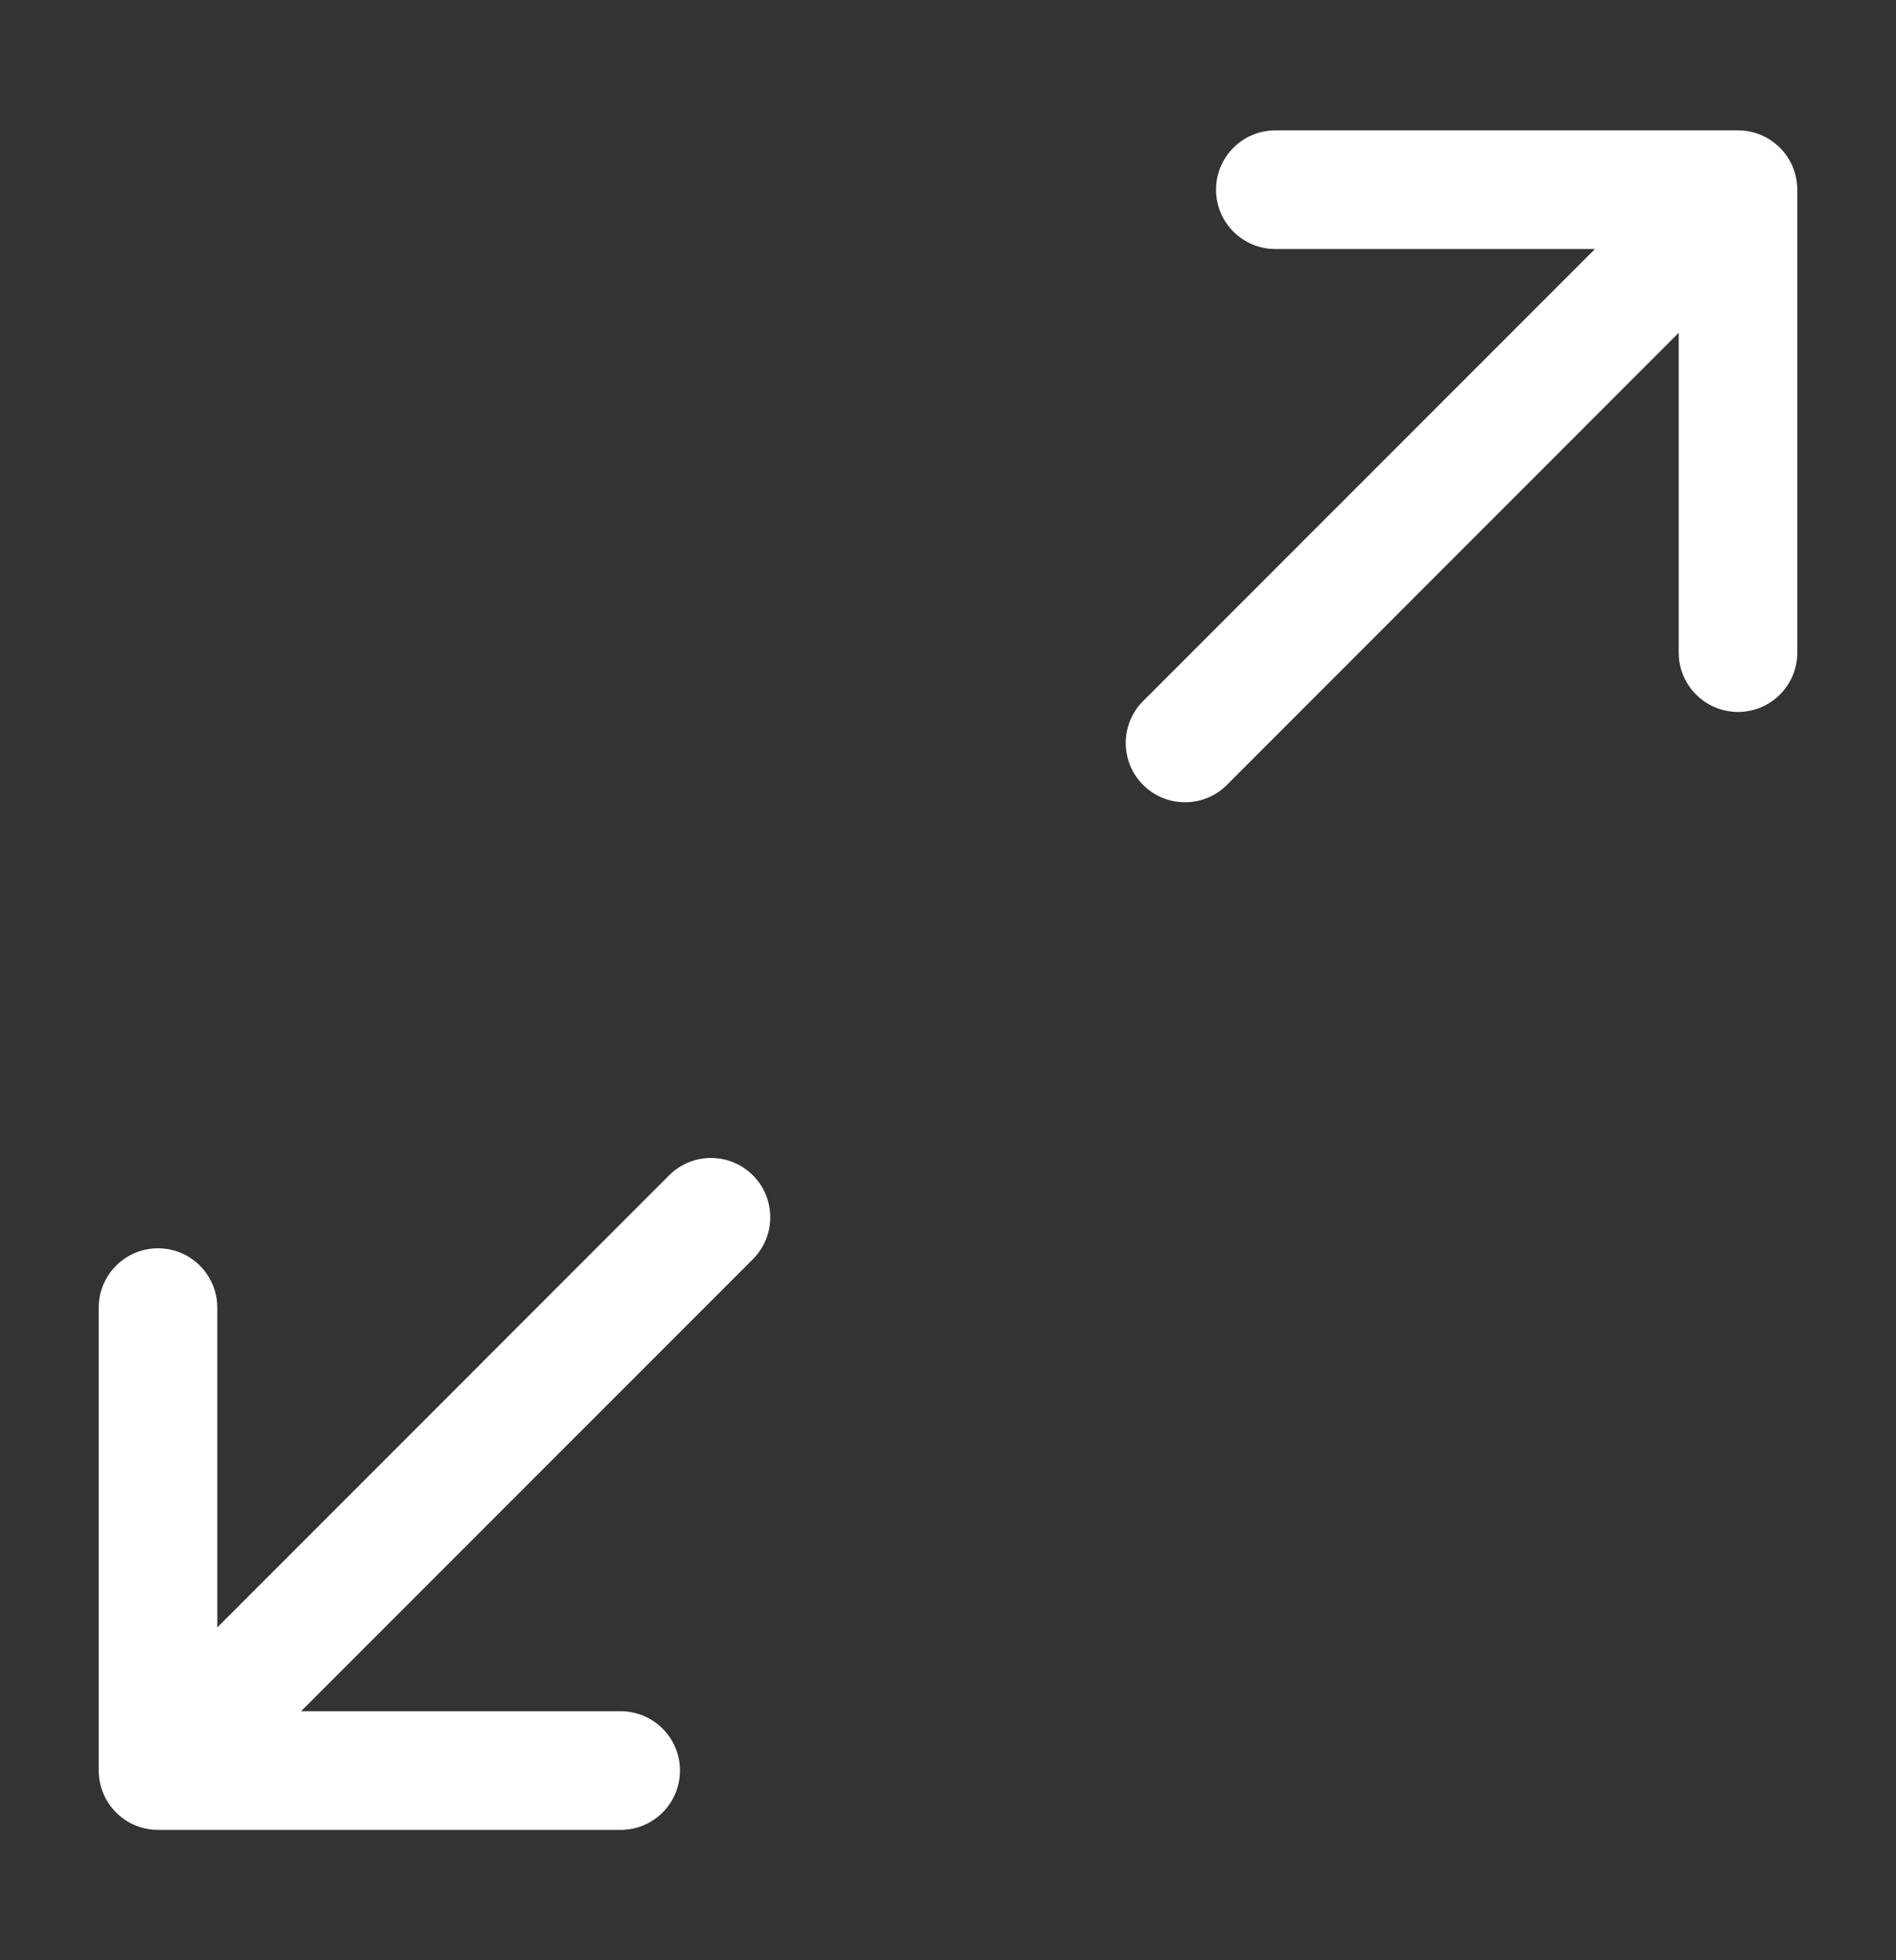 <svg width="30" height="31" viewBox="0 0 30 31" fill="none" xmlns="http://www.w3.org/2000/svg">
<rect x="0" y="0" width="30" height="31" fill="#333333" stroke="none"/>
<path d="M20.179 2.062C19.661 2.062 19.241 2.482 19.241 3C19.241 3.518 19.661 3.938 20.179 3.938H25.237L18.087 11.087C17.721 11.453 17.721 12.047 18.087 12.413C18.453 12.779 19.047 12.779 19.413 12.413L26.562 5.263V10.321C26.562 10.839 26.982 11.259 27.5 11.259C28.018 11.259 28.438 10.839 28.438 10.321V3C28.438 2.482 28.018 2.062 27.5 2.062H20.179Z" fill="white"/>
<path d="M9.821 28.938C10.339 28.938 10.759 28.518 10.759 28C10.759 27.482 10.339 27.062 9.821 27.062H4.763L11.913 19.913C12.279 19.547 12.279 18.953 11.913 18.587C11.547 18.221 10.953 18.221 10.587 18.587L3.438 25.737V20.679C3.438 20.161 3.018 19.741 2.5 19.741C1.982 19.741 1.562 20.161 1.562 20.679V28C1.562 28.518 1.982 28.938 2.5 28.938H9.821Z" fill="white"/>
</svg>
